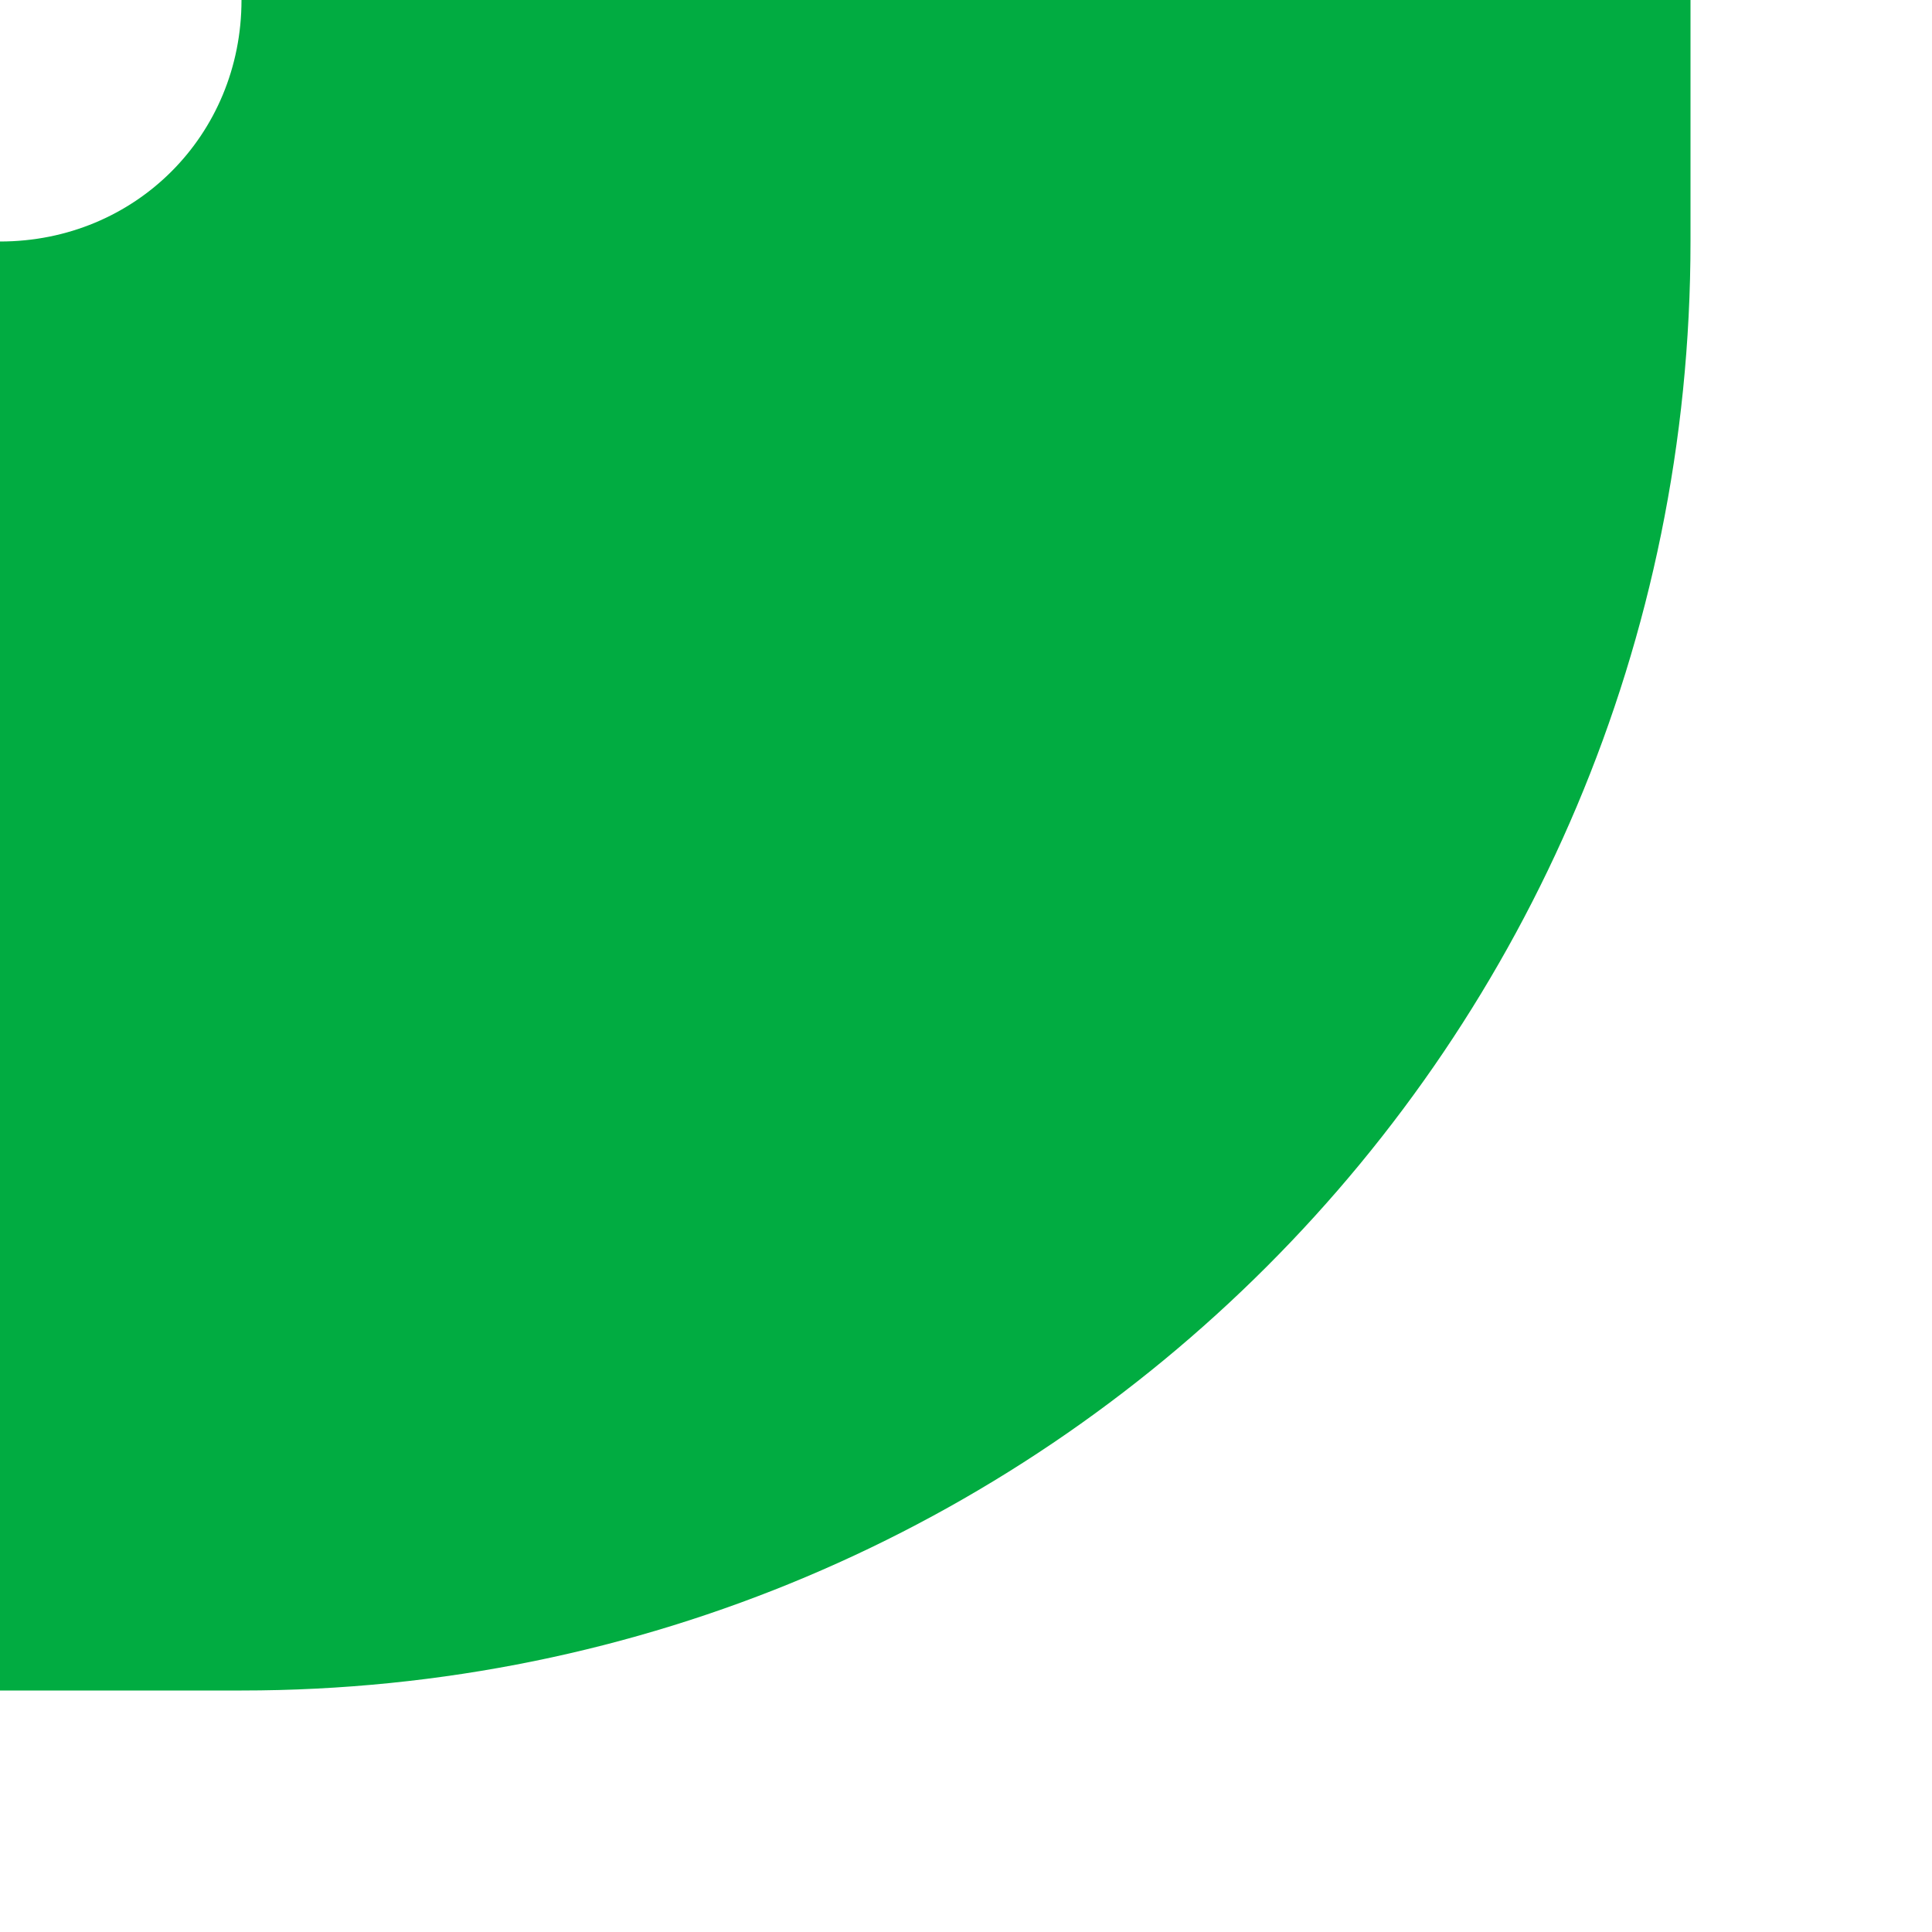 <?xml version="1.0" encoding="utf-8"?>
<!-- Generator: Adobe Illustrator 18.1.1, SVG Export Plug-In . SVG Version: 6.00 Build 0)  -->
<svg version="1.1" id="Layer_1" xmlns="http://www.w3.org/2000/svg" xmlns:xlink="http://www.w3.org/1999/xlink" x="0px" y="0px"
	 viewBox="0 0 40 40" enable-background="new 0 0 40 40" xml:space="preserve">
<g id="snake.svg">
	<g>
		<path fill="#01AC41" d="M208.8-143.4c0.6-2.8,0.5-6-0.7-9.2c-2.1-5.7-7.7-9.4-13.8-9.4L35-162c-16.6,0-30,13.4-30,30V0
			c0,2.8-2.2,5-5,5h-95c-2.8,0-5-2.2-5-5v-132.9c0-16.1-13-29.1-29.1-29.1H-275c-8.3,0-14.9,7-14.9,15.3s7.3,14.7,15.6,14.7H-135
			c2.8,0,5,2.2,5,5l0,131l0,1c0,16.6,13.4,30,30,30H5c16.6,0,30-13.4,30-30v-132c0-2.8,2.2-5,5-5h154.1c0.6,0,9.4-0.3,9.8-4
			C186.1-137,162.3-154.5,208.8-143.4z M194.6-159.3c2.1,0,3.8,1.7,3.8,3.8c0,2.1-1.7,3.8-3.8,3.8s-3.8-1.7-3.8-3.8
			C190.7-157.6,192.4-159.3,194.6-159.3z"/>
	</g>
</g>
<g id="snake.svg_2_" display="none">
	<g display="inline">
		<path fill="#01AC41" d="M-284.6-136c0.4,3.7,9.2,4,9.8,4h154.1c2.8,0,5,2.2,5,5V5c0,16.6,13.4,30,30,30h105c16.6,0,30-13.4,30-30
			l0-1l0-131c0-2.8,2.2-5,5-5h139.2c8.3,0,15.6-6.4,15.6-14.7s-6.5-15.3-14.9-15.3H48.4c-16.1,0-29.1,13-29.1,29.1V0
			c0,2.8-2.2,5-5,5h-95c-2.8,0-5-2.2-5-5v-132c0-16.6-13.4-30-30-30l-159.3,0c-6.1,0-11.7,3.7-13.8,9.4c-1.2,3.2-1.4,6.3-0.7,9.2
			C-243-154.5-266.9-137-284.6-136z M-271.4-155.5c0,2.1-1.7,3.8-3.8,3.8s-3.8-1.7-3.8-3.8c0-2.1,1.7-3.8,3.8-3.8
			S-271.4-157.6-271.4-155.5z"/>
	</g>
</g>
</svg>

